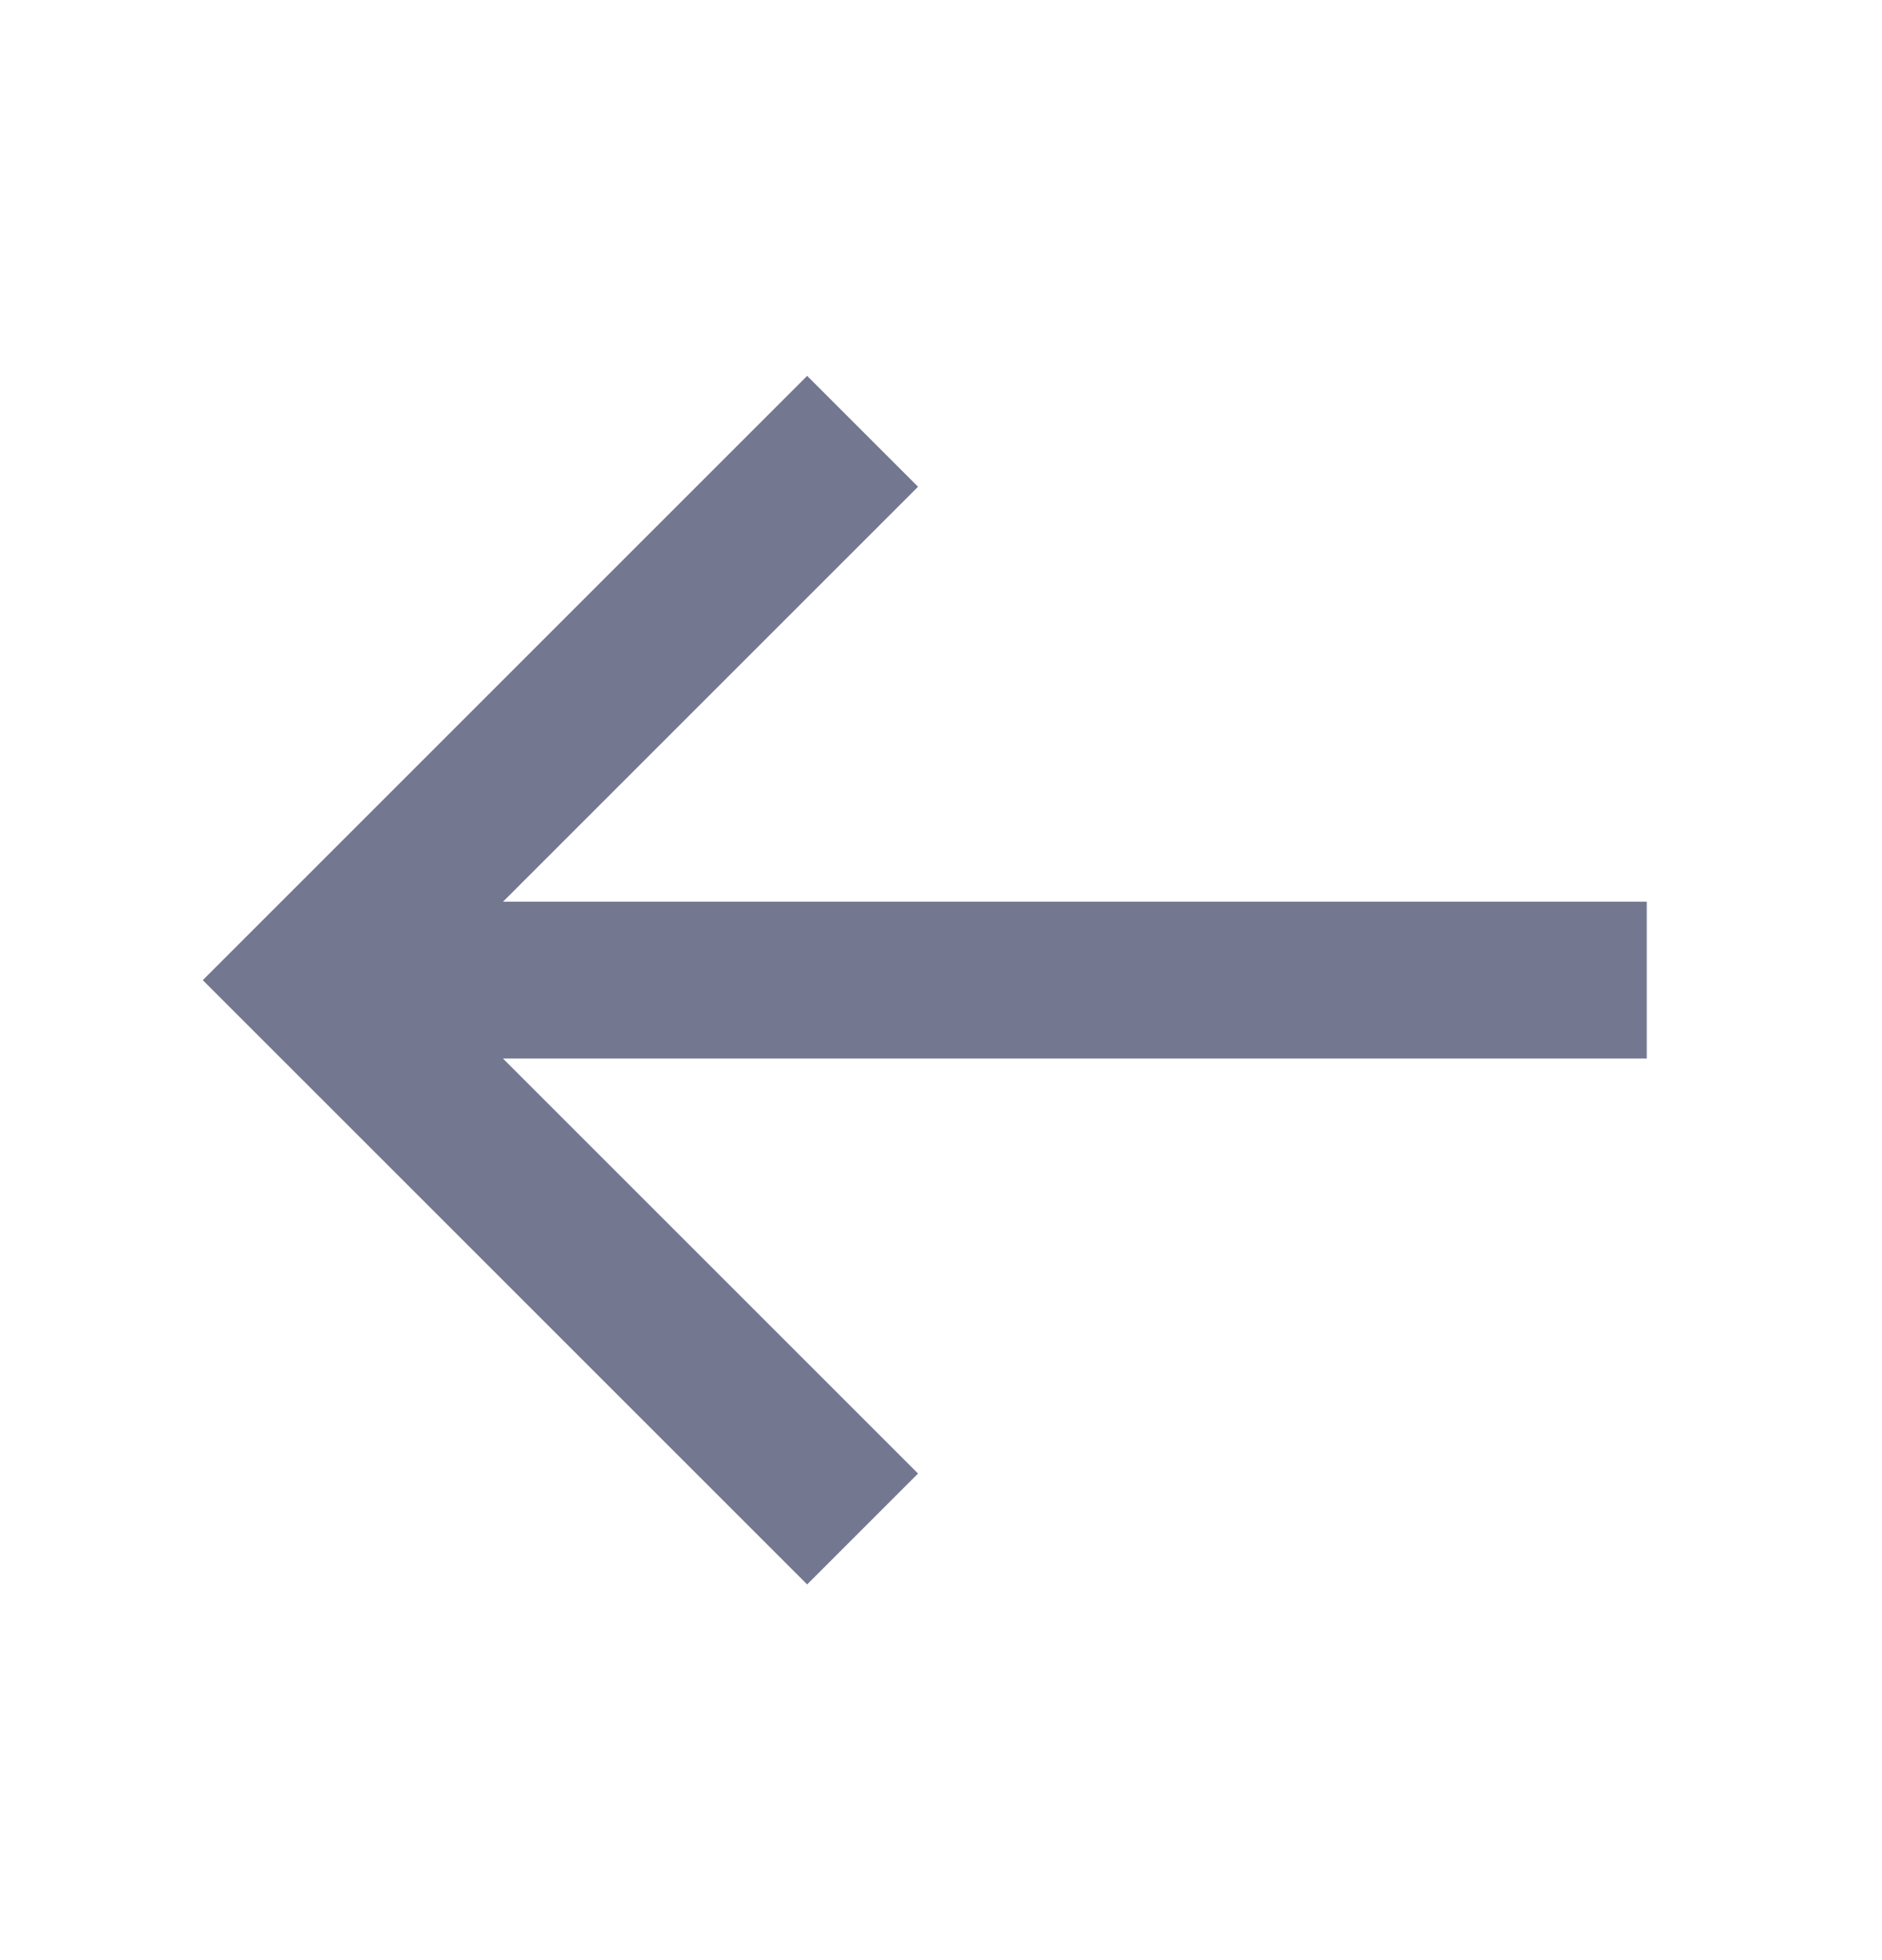 <svg width="24" height="25" viewBox="0 0 24 25" fill="none" xmlns="http://www.w3.org/2000/svg">
<path d="M21 11.501H6.414L11.707 6.208L10.293 4.794L2.586 12.501L10.293 20.208L11.707 18.794L6.414 13.501H21V11.501Z" fill="#737790"/>
</svg>

